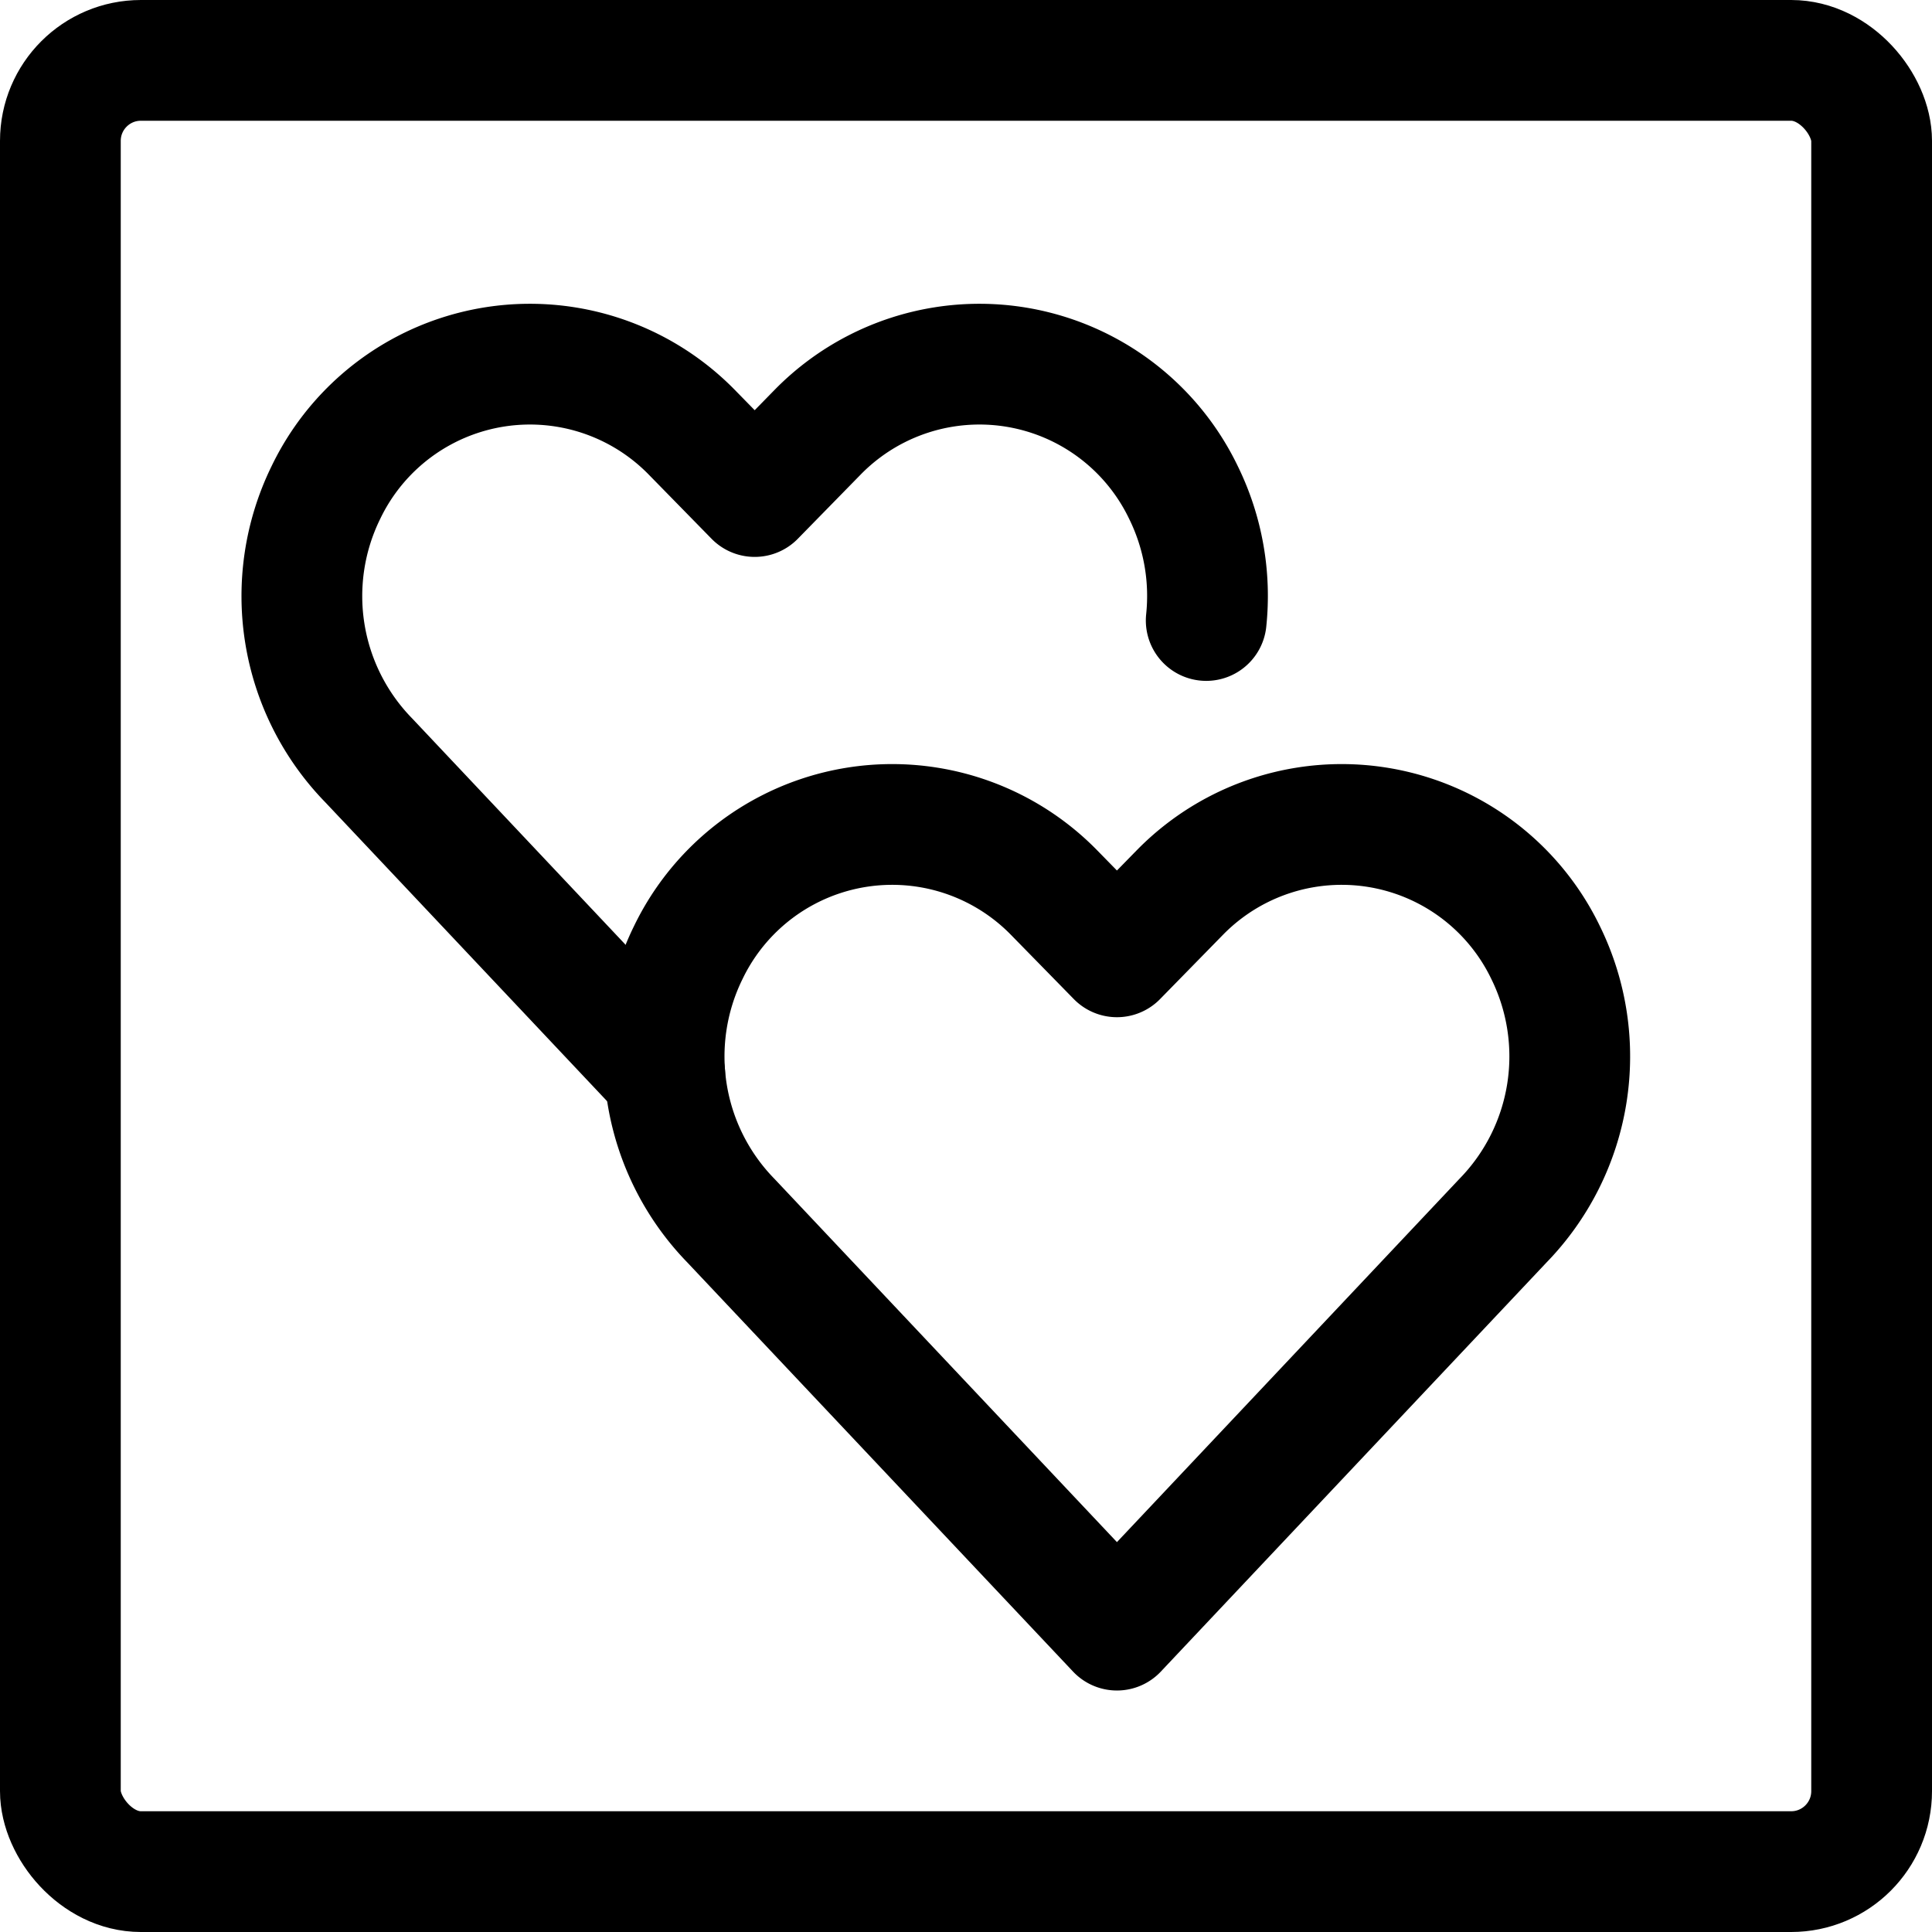 <svg xmlns="http://www.w3.org/2000/svg" width="24" height="24" viewBox="0 0 24 24"><defs><style>.a{fill:none;stroke:#000;stroke-linecap:round;stroke-linejoin:round;stroke-width:1.5px}</style></defs><rect width="22.5" height="22.5" x=".75" y=".75" class="a" rx="1" ry="1"/><path d="m8.258 13.346-3.677-3.9a2.922 2.922 0 0 1-.532-3.329 2.812 2.812 0 0 1 4.543-.749l.783.8.783-.8a2.812 2.812 0 0 1 4.543.749 2.916 2.916 0 0 1 .283 1.591" class="a"/><path d="m13.875 20.25-4.794-5.085a2.924 2.924 0 0 1-.532-3.33 2.812 2.812 0 0 1 4.543-.749l.783.8.783-.8a2.812 2.812 0 0 1 4.543.749 2.924 2.924 0 0 1-.532 3.33z" class="a"/></svg>